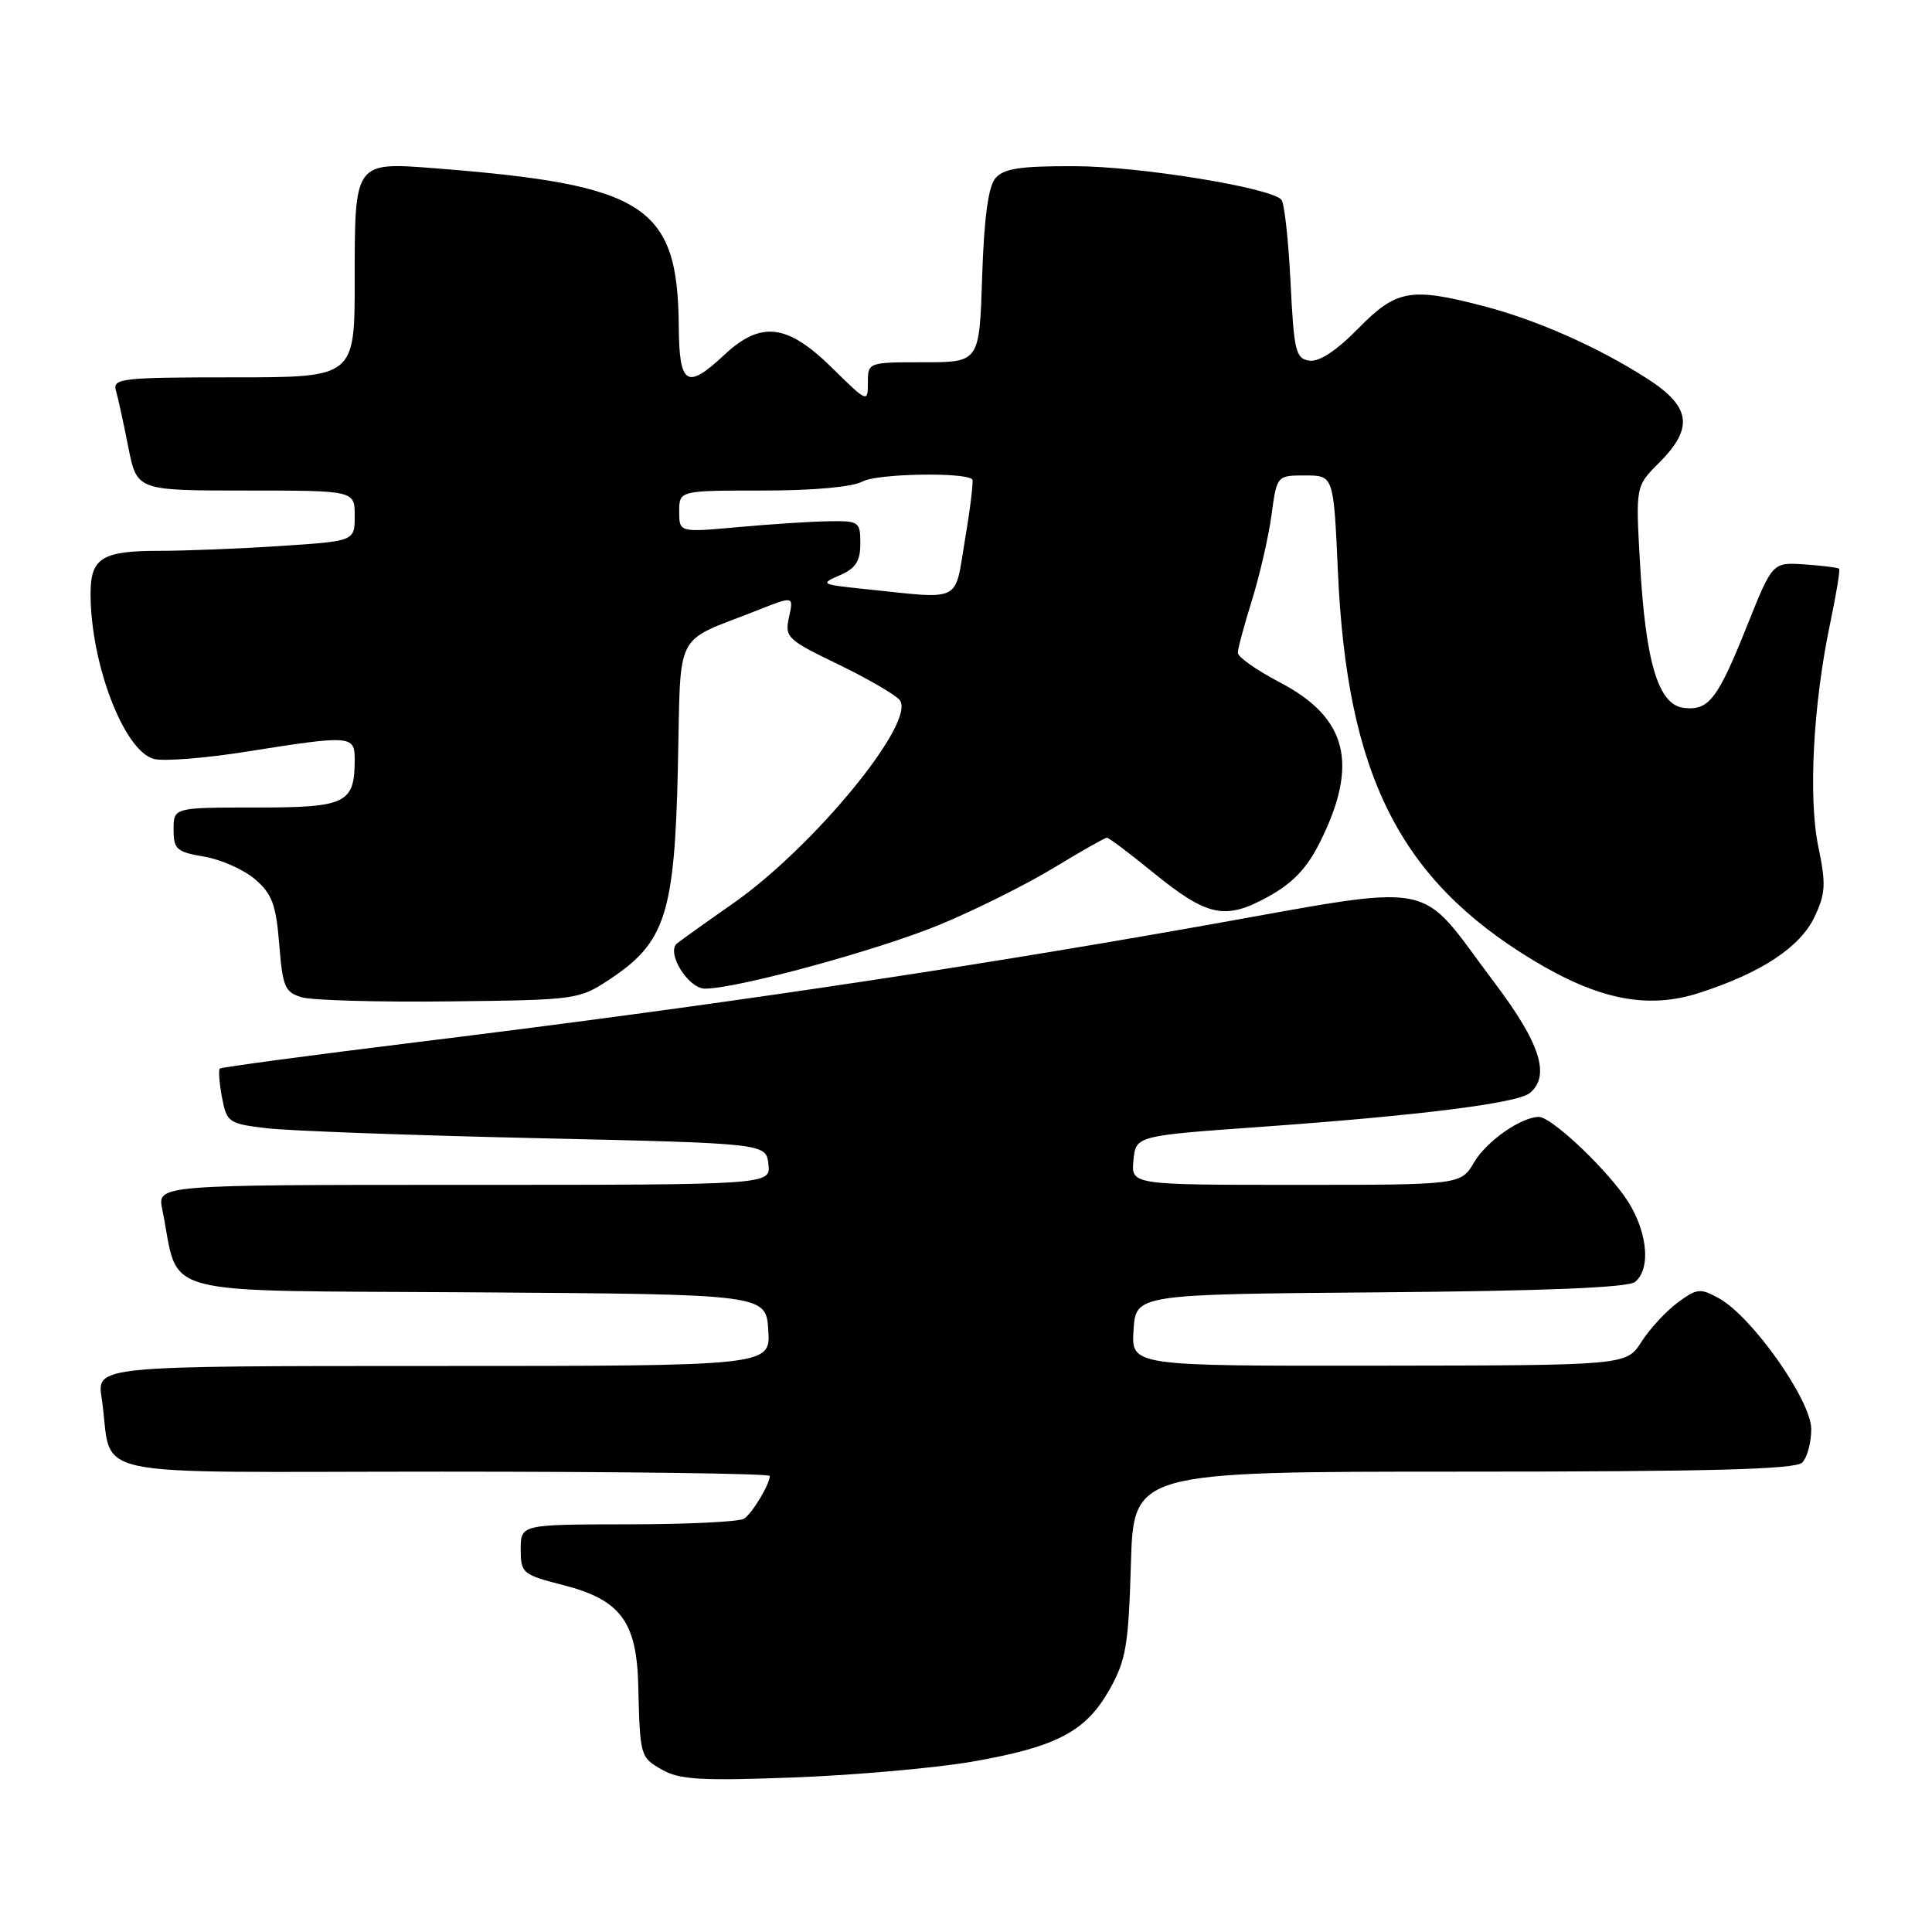 <?xml version="1.0" encoding="UTF-8" standalone="no"?>
<!DOCTYPE svg PUBLIC "-//W3C//DTD SVG 1.1//EN" "http://www.w3.org/Graphics/SVG/1.1/DTD/svg11.dtd" >
<svg xmlns="http://www.w3.org/2000/svg" xmlns:xlink="http://www.w3.org/1999/xlink" version="1.1" viewBox="0 0 256 256">
 <g >
 <path fill="currentColor"
d=" M 128.75 233.44 C 139.98 231.49 143.86 229.46 146.99 223.92 C 149.20 220.01 149.53 218.08 149.85 207.25 C 150.21 195.00 150.21 195.00 193.90 195.00 C 226.56 195.00 237.90 194.70 238.80 193.80 C 239.46 193.14 240.00 191.14 240.00 189.36 C 240.00 185.58 232.20 174.51 227.80 172.05 C 225.30 170.66 224.87 170.70 222.30 172.60 C 220.76 173.74 218.60 176.07 217.50 177.80 C 215.50 180.92 215.50 180.92 182.70 180.96 C 149.89 181.00 149.89 181.00 150.20 176.25 C 150.50 171.50 150.50 171.50 182.91 171.24 C 204.80 171.06 215.76 170.61 216.66 169.86 C 218.92 167.99 218.22 162.61 215.17 158.40 C 212.01 154.04 205.47 148.00 203.92 148.00 C 201.57 148.00 196.99 151.20 195.34 153.99 C 193.57 157.00 193.57 157.00 171.72 157.00 C 149.87 157.00 149.87 157.00 150.19 153.75 C 150.50 150.50 150.50 150.50 167.00 149.32 C 188.15 147.81 201.07 146.18 202.71 144.83 C 205.46 142.55 204.09 138.25 198.10 130.31 C 187.46 116.22 191.55 116.99 158.31 122.86 C 125.79 128.61 93.63 133.37 55.50 138.06 C 41.20 139.82 29.33 141.41 29.13 141.59 C 28.93 141.76 29.05 143.47 29.41 145.39 C 30.04 148.72 30.28 148.89 35.28 149.49 C 38.15 149.84 54.23 150.43 71.00 150.81 C 101.50 151.50 101.50 151.50 101.82 154.25 C 102.13 157.00 102.13 157.00 61.49 157.00 C 20.84 157.00 20.84 157.00 21.50 160.25 C 23.91 172.07 19.70 170.95 62.79 171.24 C 101.50 171.50 101.50 171.50 101.80 176.25 C 102.11 181.00 102.11 181.00 57.47 181.00 C 12.82 181.00 12.82 181.00 13.47 185.25 C 15.12 196.19 9.62 195.00 58.58 195.00 C 82.46 195.00 102.00 195.25 102.00 195.57 C 102.00 196.66 99.69 200.51 98.60 201.23 C 98.00 201.64 91.09 201.98 83.25 201.98 C 69.00 202.00 69.00 202.00 69.00 205.29 C 69.00 208.46 69.22 208.65 74.66 210.04 C 82.20 211.98 84.36 214.86 84.57 223.27 C 84.81 232.81 84.82 232.83 87.75 234.51 C 90.04 235.82 92.94 235.99 105.25 235.52 C 113.37 235.21 123.94 234.27 128.75 233.44 Z  M 80.81 129.75 C 88.15 124.89 89.38 121.09 89.82 101.87 C 90.25 83.04 89.10 85.33 100.33 80.88 C 105.17 78.96 105.17 78.96 104.55 81.77 C 103.96 84.44 104.30 84.76 111.03 88.01 C 114.93 89.90 118.61 92.03 119.20 92.74 C 121.52 95.54 107.92 112.16 97.12 119.72 C 93.48 122.26 90.14 124.65 89.70 125.02 C 88.25 126.25 91.20 131.00 93.41 131.00 C 97.67 131.00 116.36 125.90 124.58 122.50 C 129.25 120.56 136.02 117.19 139.63 114.99 C 143.25 112.80 146.41 111.00 146.67 111.00 C 146.93 111.00 149.62 113.03 152.67 115.51 C 159.97 121.46 162.29 121.97 167.98 118.85 C 171.24 117.07 173.15 115.08 174.84 111.72 C 180.10 101.26 178.58 95.11 169.55 90.40 C 166.50 88.80 164.01 87.05 164.02 86.50 C 164.02 85.95 164.87 82.80 165.90 79.50 C 166.92 76.20 168.09 71.14 168.48 68.25 C 169.19 63.00 169.19 63.00 172.95 63.00 C 176.71 63.00 176.71 63.00 177.28 75.75 C 178.48 102.65 185.43 116.50 203.09 127.20 C 211.81 132.48 218.33 133.77 225.17 131.56 C 233.36 128.92 238.53 125.51 240.43 121.50 C 241.90 118.41 241.97 117.15 240.94 112.21 C 239.59 105.72 240.25 93.31 242.51 82.57 C 243.31 78.76 243.85 75.51 243.69 75.36 C 243.54 75.21 241.49 74.95 239.14 74.79 C 234.87 74.50 234.87 74.50 231.57 82.73 C 227.60 92.67 226.43 94.19 223.12 93.80 C 219.73 93.40 218.05 87.82 217.30 74.46 C 216.73 64.42 216.73 64.42 219.87 61.29 C 224.46 56.69 224.05 53.88 218.25 50.16 C 211.71 45.97 203.62 42.39 196.54 40.55 C 186.89 38.04 185.03 38.38 179.96 43.54 C 177.09 46.47 174.80 47.97 173.51 47.79 C 171.69 47.53 171.45 46.55 171.00 37.33 C 170.72 31.73 170.18 26.84 169.78 26.44 C 168.15 24.82 150.87 22.03 142.37 22.02 C 135.09 22.00 132.97 22.33 131.87 23.65 C 130.95 24.77 130.39 28.97 130.14 36.65 C 129.78 48.00 129.78 48.00 122.39 48.00 C 115.02 48.00 115.00 48.01 115.00 50.71 C 115.00 53.38 114.93 53.35 110.22 48.71 C 104.32 42.91 100.83 42.49 96.00 47.00 C 90.99 51.68 90.01 51.08 89.94 43.25 C 89.81 27.25 85.57 24.49 57.78 22.31 C 46.93 21.46 47.00 21.36 47.00 37.12 C 47.00 50.00 47.00 50.00 30.93 50.00 C 16.11 50.00 14.90 50.14 15.36 51.75 C 15.64 52.71 16.38 56.09 17.00 59.25 C 18.14 65.00 18.14 65.00 32.57 65.00 C 47.00 65.00 47.00 65.00 47.00 68.35 C 47.00 71.70 47.00 71.70 37.25 72.34 C 31.89 72.70 24.55 72.99 20.95 72.99 C 13.52 73.00 12.00 73.96 12.00 78.65 C 12.00 87.98 16.45 99.57 20.42 100.57 C 21.73 100.90 27.29 100.46 32.77 99.58 C 46.42 97.41 47.00 97.45 47.00 100.57 C 47.00 106.47 45.93 107.00 33.96 107.00 C 23.00 107.00 23.00 107.00 23.00 109.91 C 23.00 112.54 23.40 112.89 27.06 113.51 C 29.29 113.89 32.33 115.24 33.80 116.51 C 36.05 118.44 36.57 119.86 37.00 125.12 C 37.45 130.78 37.75 131.49 40.00 132.15 C 41.38 132.55 50.18 132.80 59.58 132.69 C 76.39 132.50 76.72 132.46 80.81 129.75 Z  M 114.50 78.04 C 108.79 77.45 108.63 77.37 111.25 76.24 C 113.38 75.32 114.00 74.37 114.00 72.02 C 114.00 69.12 113.83 69.00 109.75 69.07 C 107.41 69.11 102.01 69.46 97.75 69.85 C 90.00 70.55 90.00 70.55 90.00 67.78 C 90.00 65.00 90.00 65.00 101.07 65.00 C 107.84 65.00 112.98 64.53 114.32 63.79 C 116.18 62.76 127.81 62.54 128.83 63.51 C 129.01 63.68 128.59 67.24 127.88 71.41 C 126.44 80.02 127.68 79.41 114.50 78.04 Z "/>
</g>
</svg>